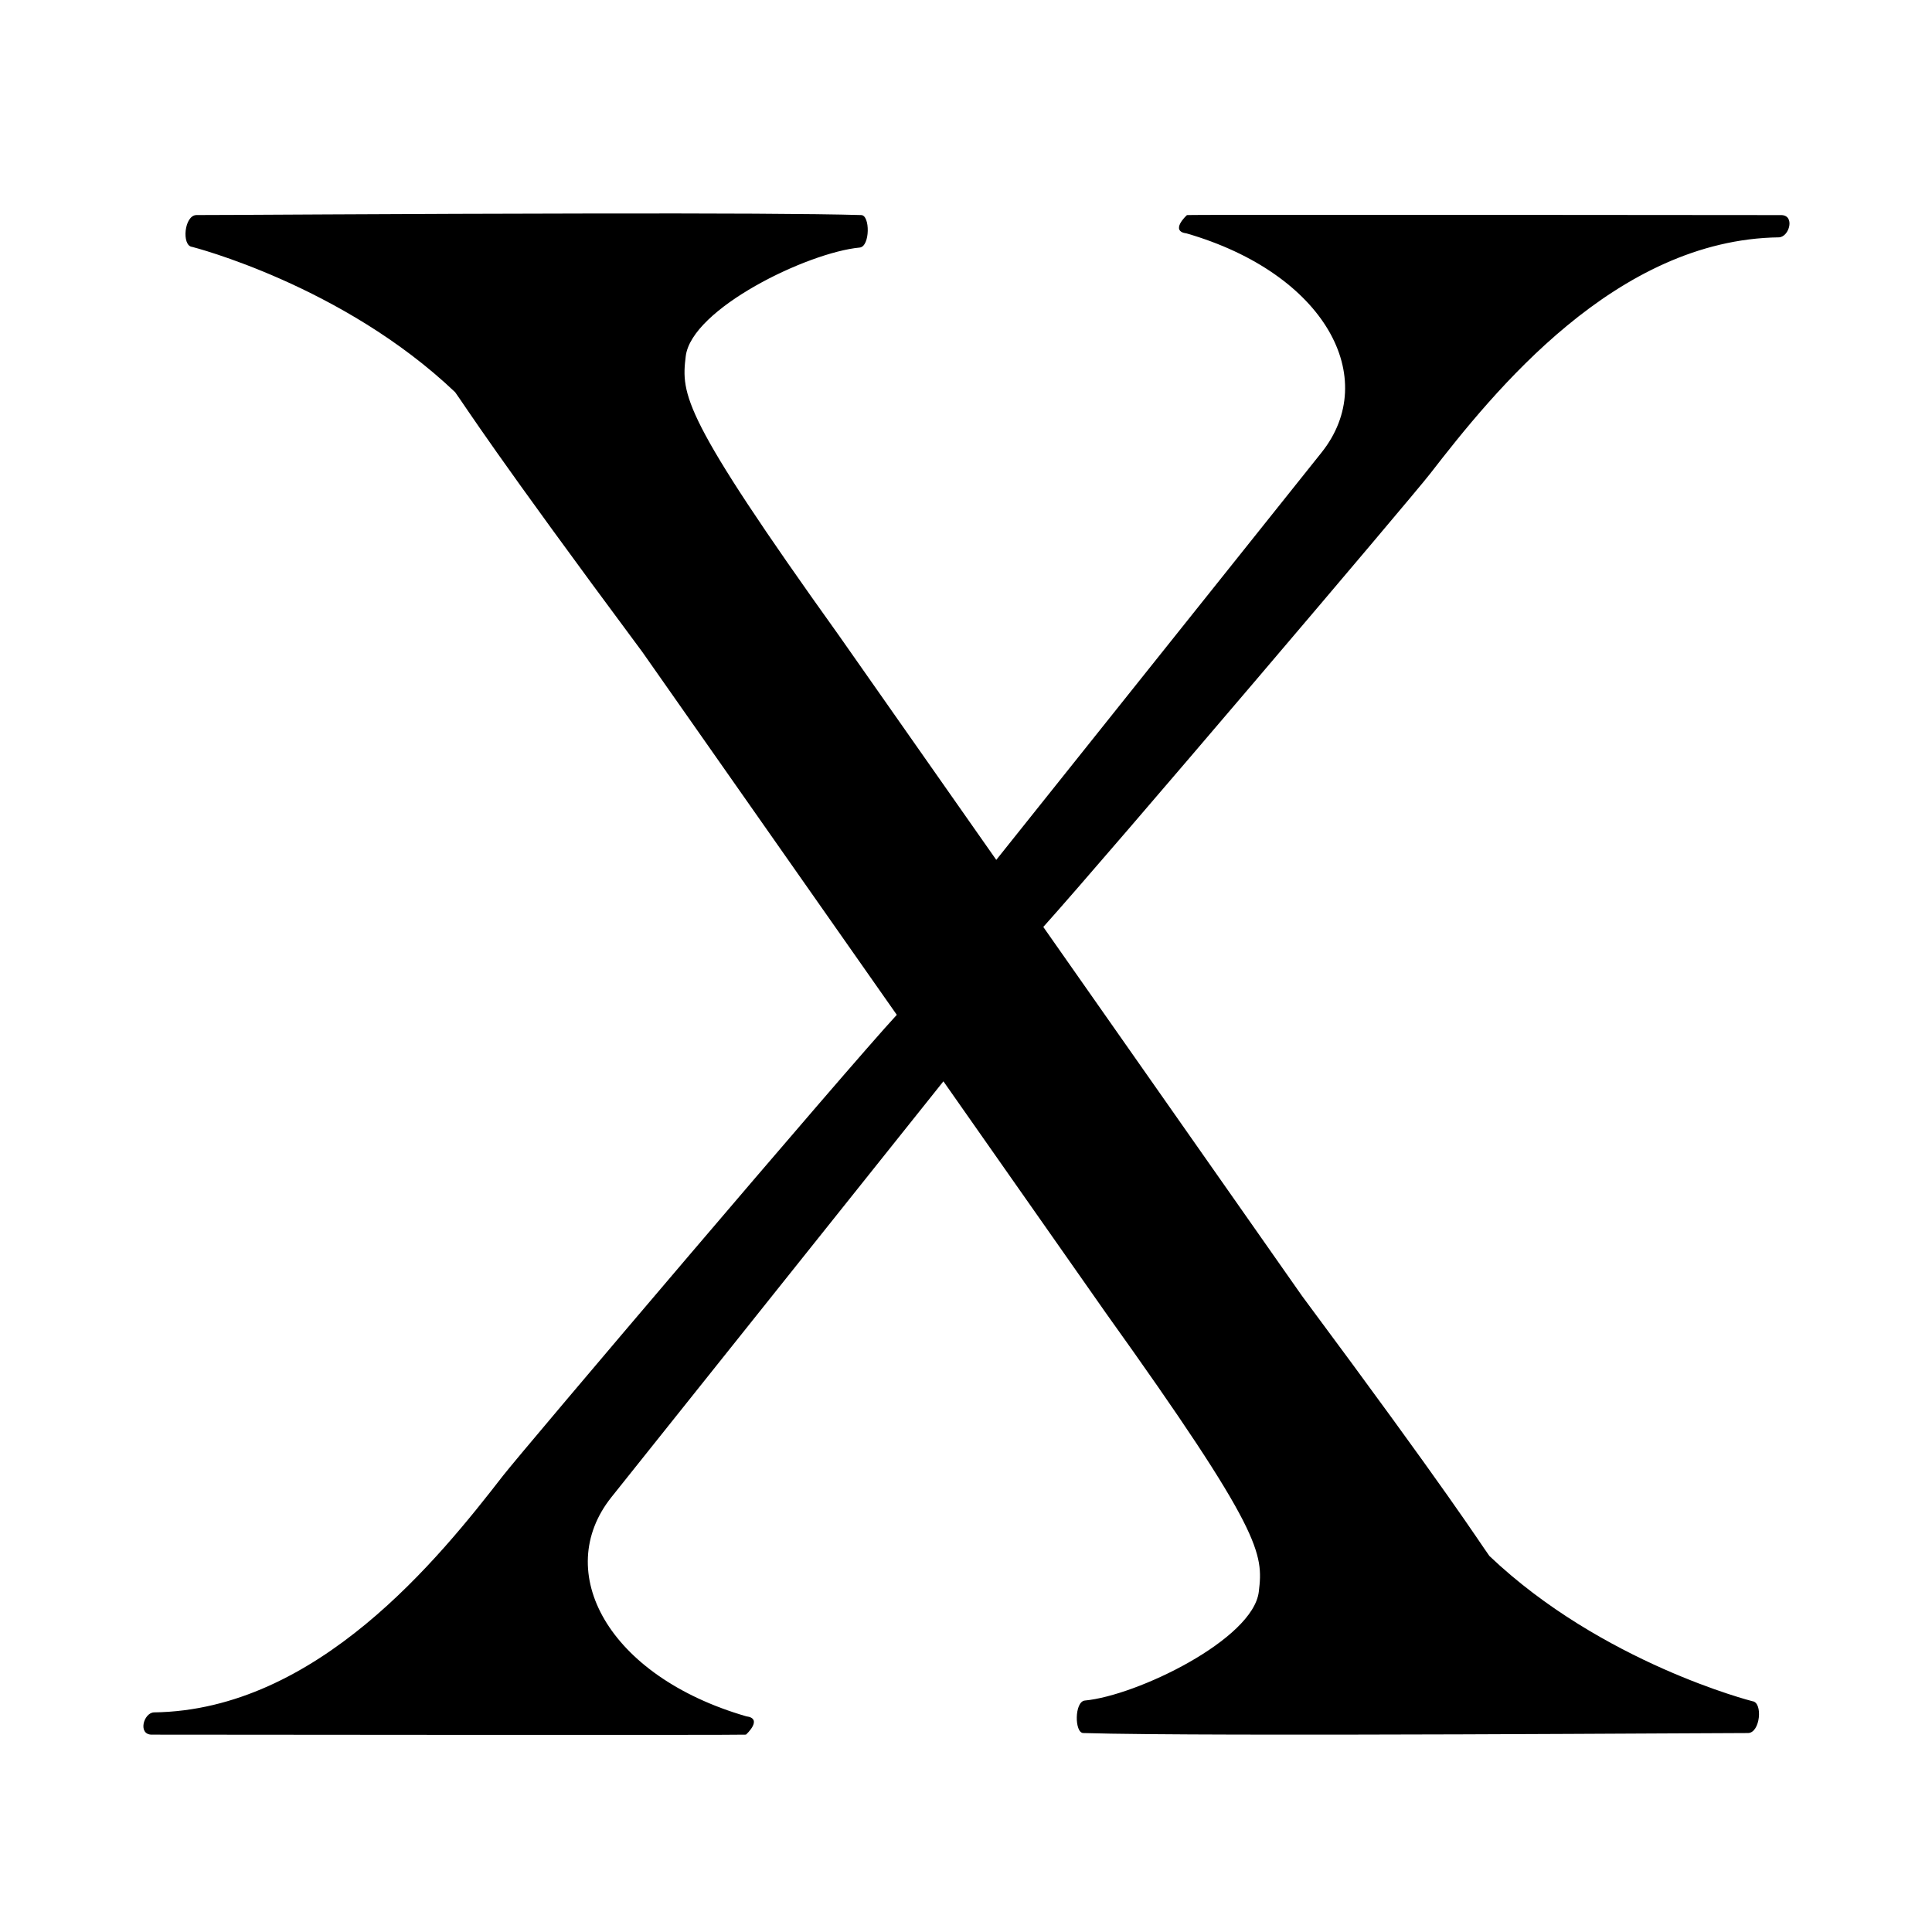 <svg viewBox="0 0 1000 1000"><path d="M309.22 110.5c-97.26.12-206.28.91-207.47.81-6.43 0-7.84 15.91-2.3 16.48 0 0 77.8 19.72 136.12 75.2 5.99 8.35 19.63 30.46 96.96 134.55l131.65 187.74c-24.98 26.93-193.93 225.78-203.85 238.58-33.11 42.72-96.24 121.38-180.7 122.47-5.41.32-8.4 11.62-.97 11.52 0 0 307.12.32 307.44 0 .38-.3 9.01-8.37.13-9.5-71.67-20.8-100.56-74.84-69.75-113.43l171.83-215.23 84.06 119.88c81.14 113.35 81.58 124.49 79.18 144.33-2.97 24.65-63.09 53.79-90.08 56.3-5.38.6-5.38 16.82-.72 16.82 64.12 1.96 342.07-.15 343.97 0 6.43 0 7.85-15.92 2.3-16.48 0 0-77.8-19.72-136.12-75.19-5.99-8.36-19.63-30.47-96.96-134.56l-133.93-191c34.34-38.24 190.59-222.17 200.12-234.47 33.11-42.72 96.24-121.38 180.7-122.47 5.41-.32 8.4-11.62.97-11.52h-.02c-.06 0-307.08-.32-307.4 0-.39.3-9.03 8.37-.14 9.5 71.67 20.8 100.57 74.84 69.75 113.44l-168.32 210.8-81.56-116.31c-81.14-113.35-81.57-124.49-79.18-144.33 2.98-24.65 63.1-53.8 90.08-56.3 5.39-.61 5.39-16.81.73-16.81-24.05-.74-78.17-.9-136.52-.82Z"/></svg>
